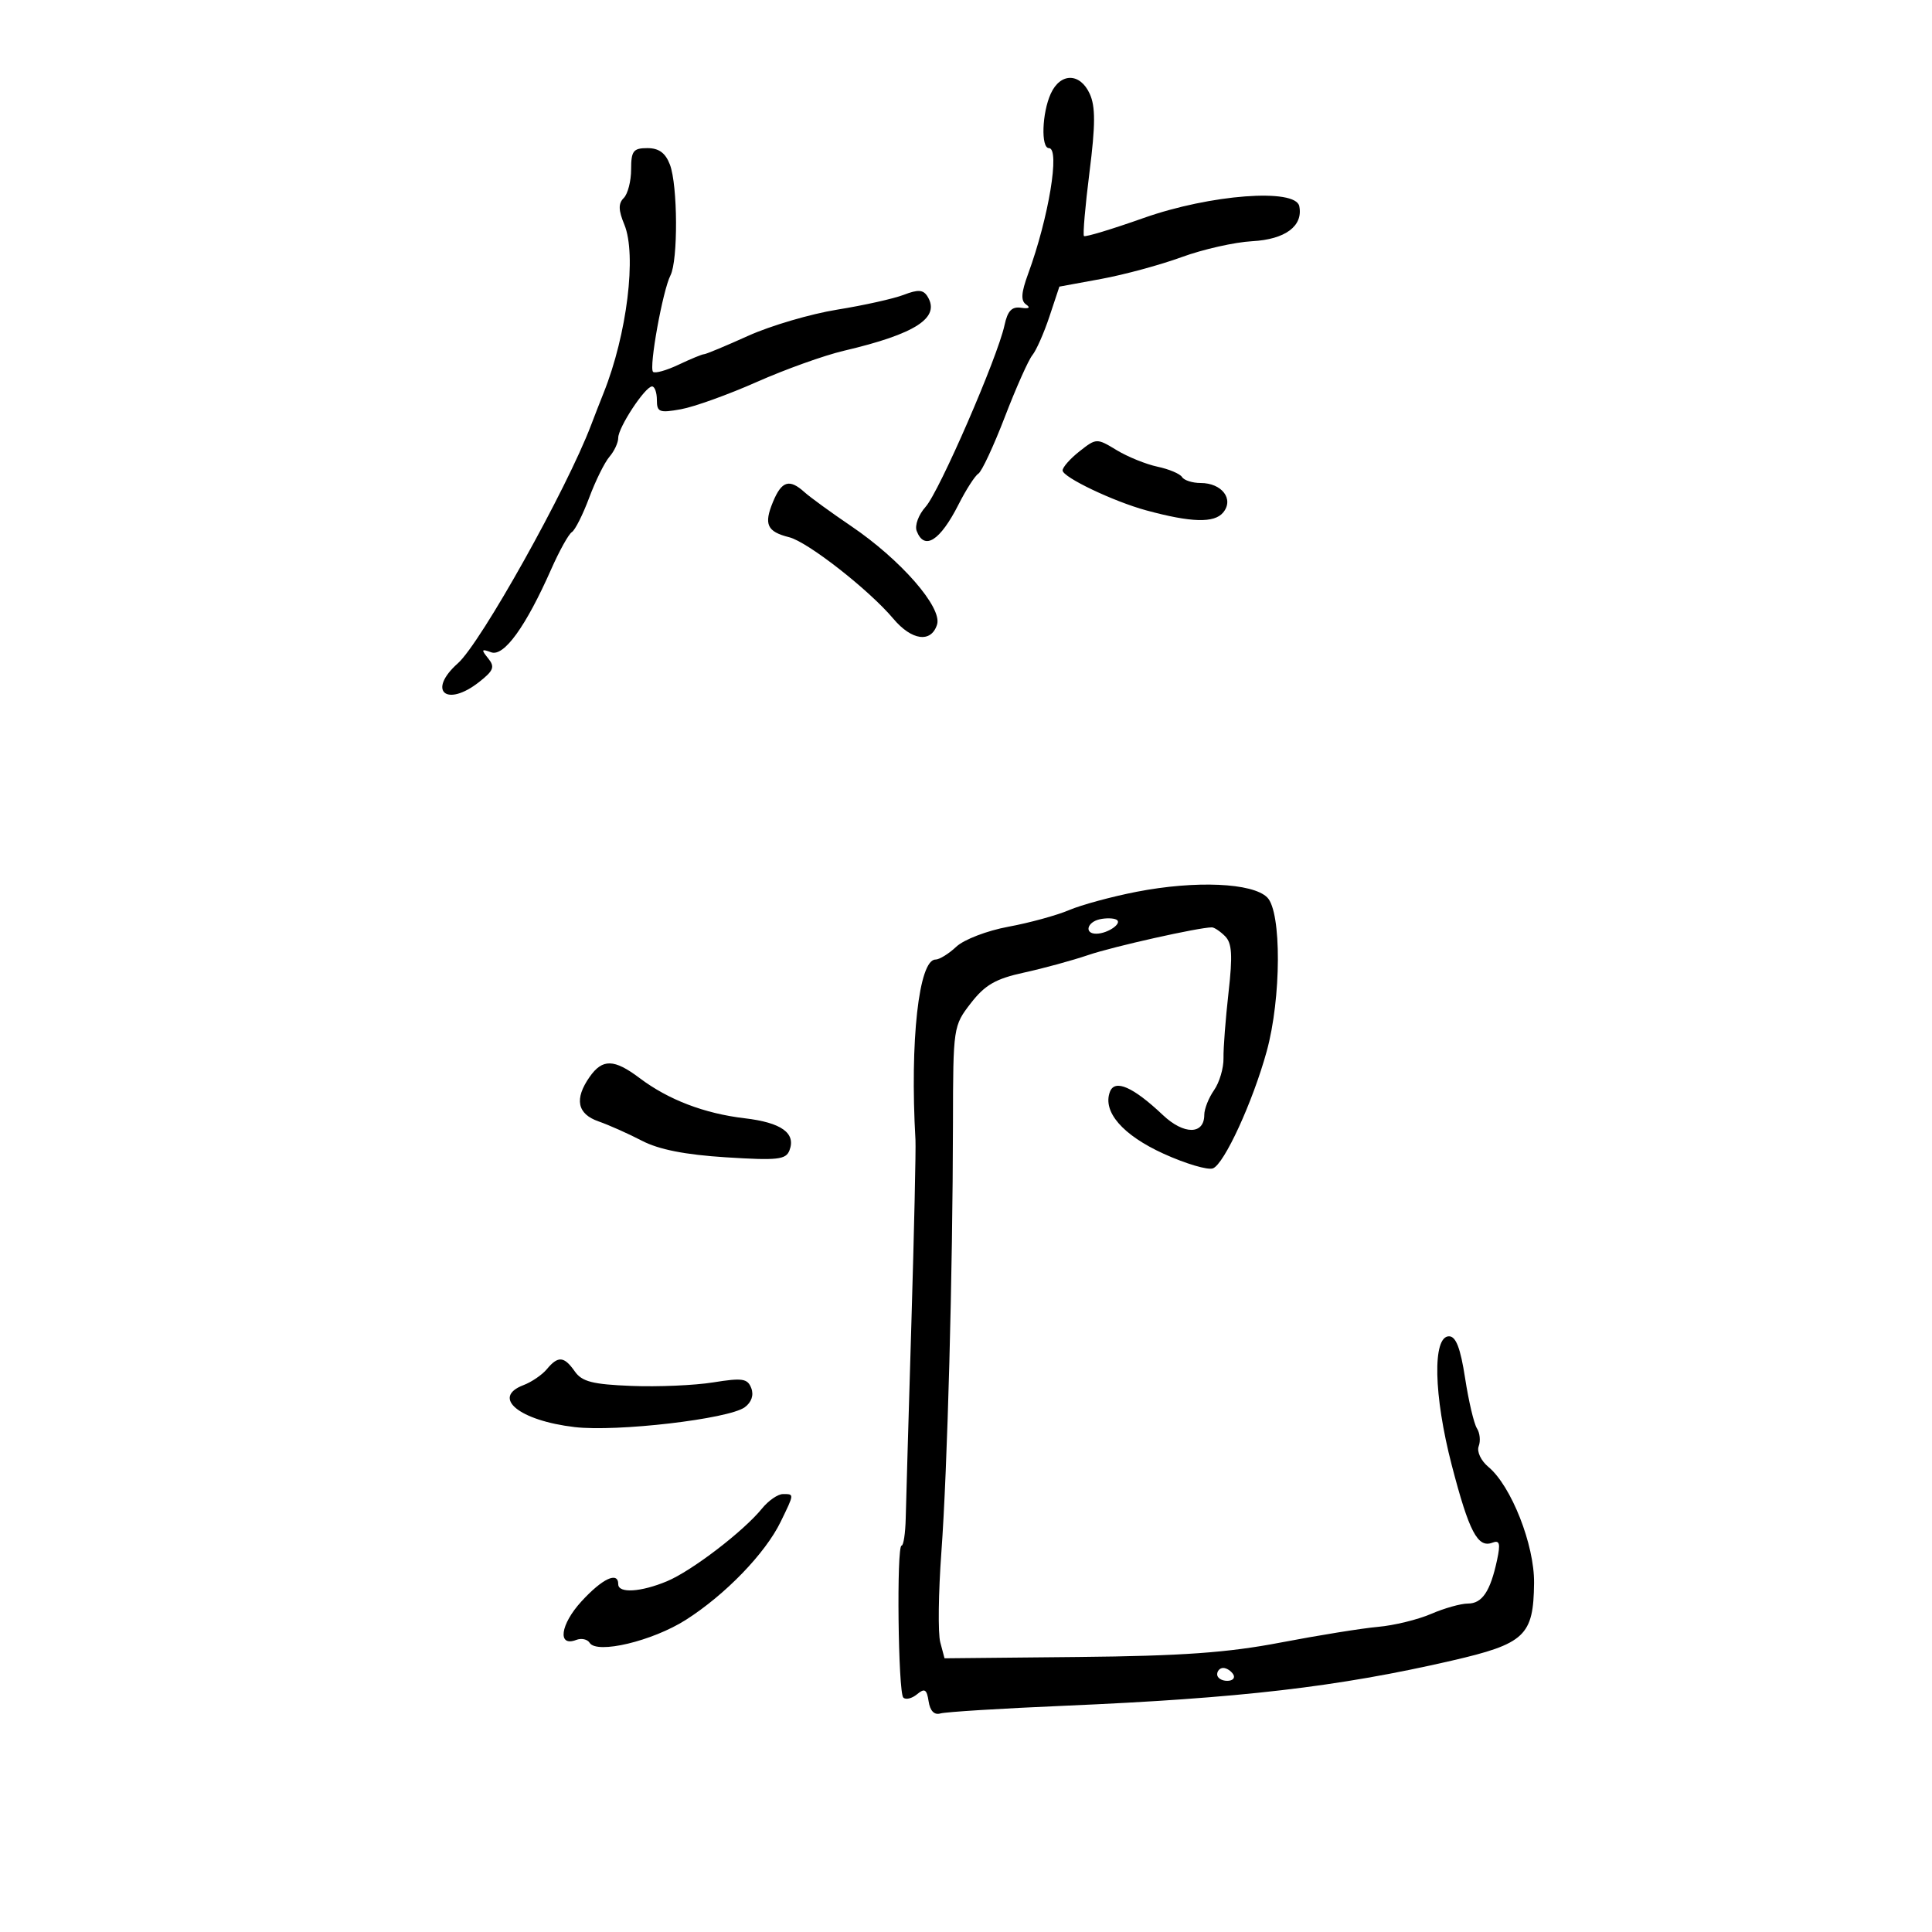 <svg xmlns="http://www.w3.org/2000/svg" width="300" height="300" viewBox="0 0 300 300" version="1.1">
	<path d="M 163.161 14.547 C 161.797 17.539, 161.614 23, 162.877 23 C 164.629 23, 162.842 33.810, 159.654 42.499 C 158.560 45.480, 158.481 46.699, 159.343 47.290 C 160.061 47.782, 159.764 47.973, 158.562 47.792 C 157.118 47.574, 156.460 48.263, 155.979 50.500 C 154.904 55.497, 145.845 76.349, 143.728 78.699 C 142.635 79.913, 142.014 81.593, 142.342 82.449 C 143.529 85.543, 145.976 83.991, 148.851 78.318 C 150.017 76.018, 151.398 73.872, 151.920 73.549 C 152.442 73.227, 154.293 69.259, 156.034 64.731 C 157.774 60.204, 159.697 55.892, 160.306 55.149 C 160.915 54.406, 162.107 51.707, 162.956 49.152 L 164.500 44.506 171 43.312 C 174.575 42.655, 180.200 41.129, 183.500 39.920 C 186.800 38.711, 191.726 37.601, 194.446 37.454 C 199.577 37.175, 202.370 35.098, 201.753 32.019 C 201.185 29.186, 187.930 30.189, 177.585 33.849 C 172.682 35.584, 168.512 36.845, 168.319 36.652 C 168.125 36.459, 168.511 31.990, 169.177 26.722 C 170.104 19.380, 170.113 16.543, 169.215 14.572 C 167.714 11.278, 164.656 11.266, 163.161 14.547 M 98 26.300 C 98 28.115, 97.485 30.115, 96.856 30.744 C 95.996 31.604, 96.019 32.633, 96.948 34.874 C 98.884 39.548, 97.359 51.942, 93.733 61 C 93.183 62.375, 92.306 64.625, 91.785 66 C 88.019 75.941, 74.662 99.828, 71.095 103 C 66.290 107.273, 69.302 109.910, 74.403 105.898 C 76.665 104.119, 76.877 103.552, 75.788 102.211 C 74.689 100.859, 74.758 100.722, 76.256 101.284 C 78.238 102.027, 81.639 97.326, 85.601 88.367 C 86.862 85.516, 88.301 82.932, 88.798 82.625 C 89.296 82.317, 90.507 79.913, 91.489 77.283 C 92.470 74.652, 93.887 71.790, 94.637 70.921 C 95.387 70.053, 96 68.731, 96 67.983 C 96 66.363, 100.177 60.017, 101.250 60.007 C 101.662 60.003, 102 60.950, 102 62.111 C 102 64.005, 102.386 64.153, 105.750 63.544 C 107.813 63.170, 113.100 61.268, 117.500 59.316 C 121.900 57.364, 127.975 55.186, 131 54.476 C 142.189 51.850, 146.063 49.339, 144.023 46.037 C 143.367 44.975, 142.567 44.919, 140.342 45.777 C 138.779 46.379, 134.125 47.417, 130 48.081 C 125.875 48.746, 119.656 50.575, 116.180 52.145 C 112.704 53.715, 109.622 55, 109.331 55 C 109.040 55, 107.256 55.734, 105.365 56.631 C 103.475 57.528, 101.692 58.025, 101.403 57.737 C 100.743 57.077, 102.906 45.101, 104.108 42.764 C 105.302 40.439, 105.246 28.777, 104.025 25.565 C 103.333 23.746, 102.315 23, 100.525 23 C 98.335 23, 98 23.438, 98 26.300 M 167.634 70.074 C 166.185 71.213, 165 72.551, 165 73.048 C 165 74.096, 172.902 77.868, 178 79.253 C 184.974 81.148, 188.549 81.248, 189.928 79.587 C 191.651 77.511, 189.739 75, 186.437 75 C 185.161 75, 183.861 74.585, 183.548 74.077 C 183.234 73.569, 181.520 72.846, 179.739 72.469 C 177.957 72.092, 175.098 70.933, 173.384 69.893 C 170.306 68.025, 170.235 68.028, 167.634 70.074 M 120.025 77.940 C 118.581 81.427, 119.100 82.557, 122.545 83.422 C 125.423 84.144, 134.945 91.593, 138.709 96.066 C 141.572 99.468, 144.587 99.876, 145.505 96.985 C 146.345 94.337, 139.883 86.926, 132.174 81.698 C 129.053 79.581, 125.790 77.209, 124.921 76.425 C 122.572 74.304, 121.378 74.674, 120.025 77.940 M 176.500 138.474 C 172.650 139.222, 167.925 140.504, 166 141.323 C 164.075 142.142, 159.829 143.304, 156.564 143.906 C 153.278 144.512, 149.678 145.894, 148.500 147 C 147.329 148.100, 145.872 149, 145.263 149 C 142.677 149, 141.274 161.633, 142.153 177 C 142.232 178.375, 141.946 191.200, 141.518 205.500 C 141.089 219.800, 140.695 233.412, 140.640 235.750 C 140.586 238.088, 140.297 240, 139.998 240 C 139.200 240, 139.458 262.791, 140.265 263.599 C 140.643 263.976, 141.603 263.745, 142.399 263.084 C 143.583 262.101, 143.909 262.302, 144.197 264.192 C 144.421 265.671, 145.078 266.343, 146.024 266.064 C 146.836 265.824, 155.494 265.287, 165.264 264.870 C 192.572 263.705, 207.717 261.943, 225.354 257.882 C 236.803 255.245, 238.119 254.009, 238.209 245.810 C 238.275 239.894, 234.671 230.735, 231.113 227.778 C 229.958 226.817, 229.293 225.400, 229.609 224.575 C 229.922 223.762, 229.800 222.512, 229.339 221.798 C 228.877 221.084, 228.050 217.575, 227.500 214 C 226.782 209.333, 226.077 207.500, 225 207.500 C 222.412 207.500, 222.609 216.668, 225.430 227.520 C 228.118 237.862, 229.460 240.421, 231.739 239.546 C 232.865 239.114, 233.014 239.673, 232.461 242.251 C 231.417 247.113, 230.151 249, 227.933 249 C 226.834 249, 224.263 249.724, 222.218 250.608 C 220.173 251.493, 216.475 252.396, 214 252.615 C 211.525 252.834, 204.713 253.930, 198.862 255.051 C 190.621 256.630, 183.540 257.136, 167.444 257.295 L 146.665 257.500 146.001 255 C 145.635 253.625, 145.715 247.325, 146.178 241 C 147.112 228.250, 147.940 197.590, 147.976 174.411 C 148 159.494, 148.031 159.282, 150.750 155.773 C 152.948 152.936, 154.604 151.982, 159 151.024 C 162.025 150.364, 166.525 149.135, 169 148.292 C 172.864 146.977, 186.146 144.005, 188.179 144.001 C 188.552 144.001, 189.474 144.617, 190.229 145.372 C 191.304 146.447, 191.420 148.338, 190.765 154.122 C 190.306 158.180, 189.955 162.761, 189.985 164.303 C 190.015 165.844, 189.356 168.082, 188.520 169.275 C 187.684 170.469, 187 172.197, 187 173.116 C 187 176.209, 183.834 176.227, 180.582 173.153 C 175.949 168.773, 173.119 167.526, 172.352 169.524 C 171.166 172.617, 174.325 176.262, 180.701 179.158 C 184.111 180.708, 187.550 181.726, 188.344 181.422 C 190.099 180.748, 194.529 171.108, 196.691 163.257 C 198.967 154.995, 199.017 141.600, 196.780 139.357 C 194.513 137.083, 185.646 136.697, 176.500 138.474 M 170.750 142.749 C 168.756 143.202, 168.352 145.008, 170.250 144.985 C 172.049 144.963, 174.370 143.332, 173.357 142.801 C 172.886 142.554, 171.713 142.531, 170.750 142.749 M 91.557 167.223 C 89.157 170.649, 89.622 172.972, 92.938 174.128 C 94.554 174.692, 97.592 176.046, 99.688 177.138 C 102.306 178.501, 106.390 179.306, 112.726 179.707 C 120.734 180.214, 122.035 180.072, 122.587 178.633 C 123.618 175.948, 121.342 174.316, 115.632 173.644 C 109.377 172.909, 103.776 170.766, 99.317 167.402 C 95.362 164.418, 93.550 164.376, 91.557 167.223 M 84.914 212.604 C 84.181 213.486, 82.551 214.600, 81.291 215.079 C 76.242 216.999, 80.610 220.584, 89.234 221.598 C 95.789 222.368, 113.147 220.344, 115.644 218.518 C 116.693 217.752, 117.074 216.636, 116.658 215.551 C 116.082 214.049, 115.280 213.928, 110.746 214.657 C 107.861 215.121, 102.153 215.368, 98.063 215.206 C 92.024 214.967, 90.369 214.544, 89.256 212.956 C 87.593 210.581, 86.656 210.505, 84.914 212.604 M 118.318 234.250 C 115.448 237.785, 107.425 243.924, 103.572 245.534 C 99.517 247.228, 96 247.445, 96 246 C 96 243.960, 93.544 245.107, 90.280 248.671 C 86.996 252.256, 86.522 255.781, 89.476 254.647 C 90.279 254.339, 91.215 254.539, 91.557 255.092 C 92.670 256.893, 101.322 254.829, 106.506 251.527 C 112.638 247.619, 118.831 241.214, 121.216 236.311 C 123.362 231.899, 123.354 232, 121.573 232 C 120.787 232, 119.323 233.012, 118.318 234.250 M 189 260 C 189 260.550, 189.702 261, 190.559 261 C 191.416 261, 191.840 260.550, 191.500 260 C 191.160 259.450, 190.459 259, 189.941 259 C 189.423 259, 189 259.450, 189 260" stroke="none" fill="black" fill-rule="evenodd"/>
</svg>